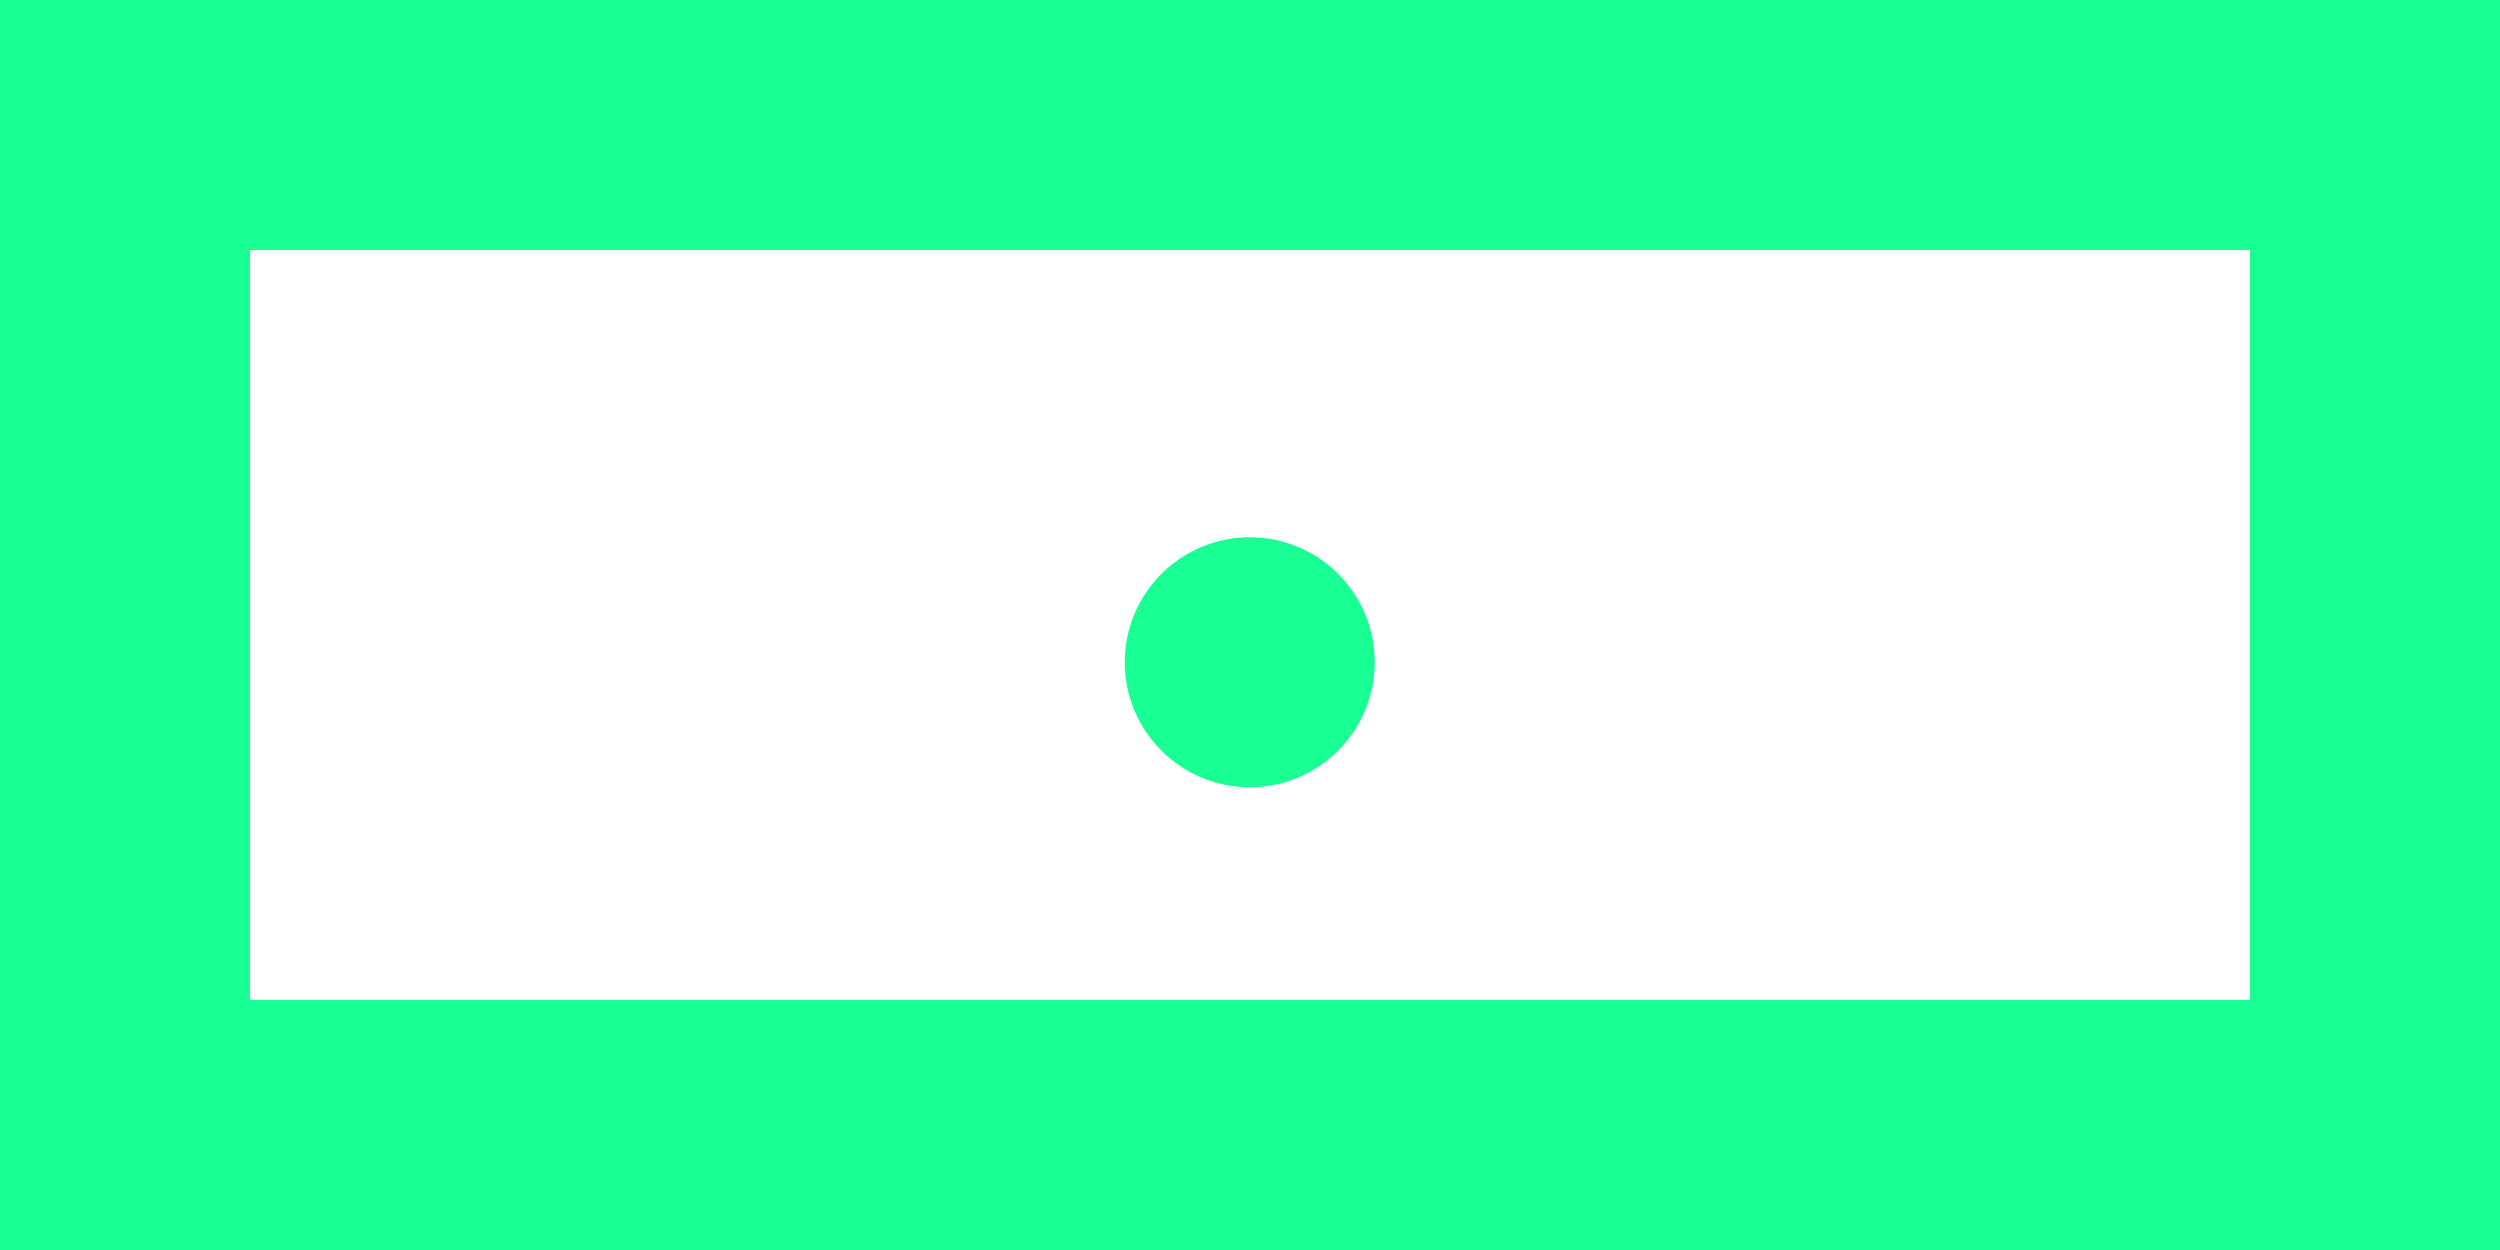 <?xml version="1.0" encoding="UTF-8" standalone="no"?>
<svg width="20px" height="10px" viewBox="0 0 20 10" version="1.1" xmlns="http://www.w3.org/2000/svg" xmlns:xlink="http://www.w3.org/1999/xlink">
    <!-- Generator: Sketch 3.8.1 (29687) - http://www.bohemiancoding.com/sketch -->
    <title>money [#116]</title>
    <desc>Created with Sketch.</desc>
    <defs></defs>
    <g id="Page-1" stroke="none" stroke-width="1" fill="none" fill-rule="evenodd">
        <g id="Dribbble-Dark-Preview" transform="translate(-140, -7724)" fill="#18FF94">
            <g id="icons" transform="translate(56, 160)">
                <path d="M92.998,7569.298 C92.998,7568.746 93.446,7568.298 93.998,7568.298 C94.55,7568.298 94.998,7568.746 94.998,7569.298 C94.998,7569.85 94.55,7570.298 93.998,7570.298 C93.446,7570.298 92.998,7569.85 92.998,7569.298 L92.998,7569.298 Z M86,7572 L102,7572 L102,7566 L86,7566 L86,7572 Z M84,7574 L104,7574 L104,7564 L84,7564 L84,7574 Z" id="money-[#116]"></path>
            </g>
        </g>
    </g>
</svg>